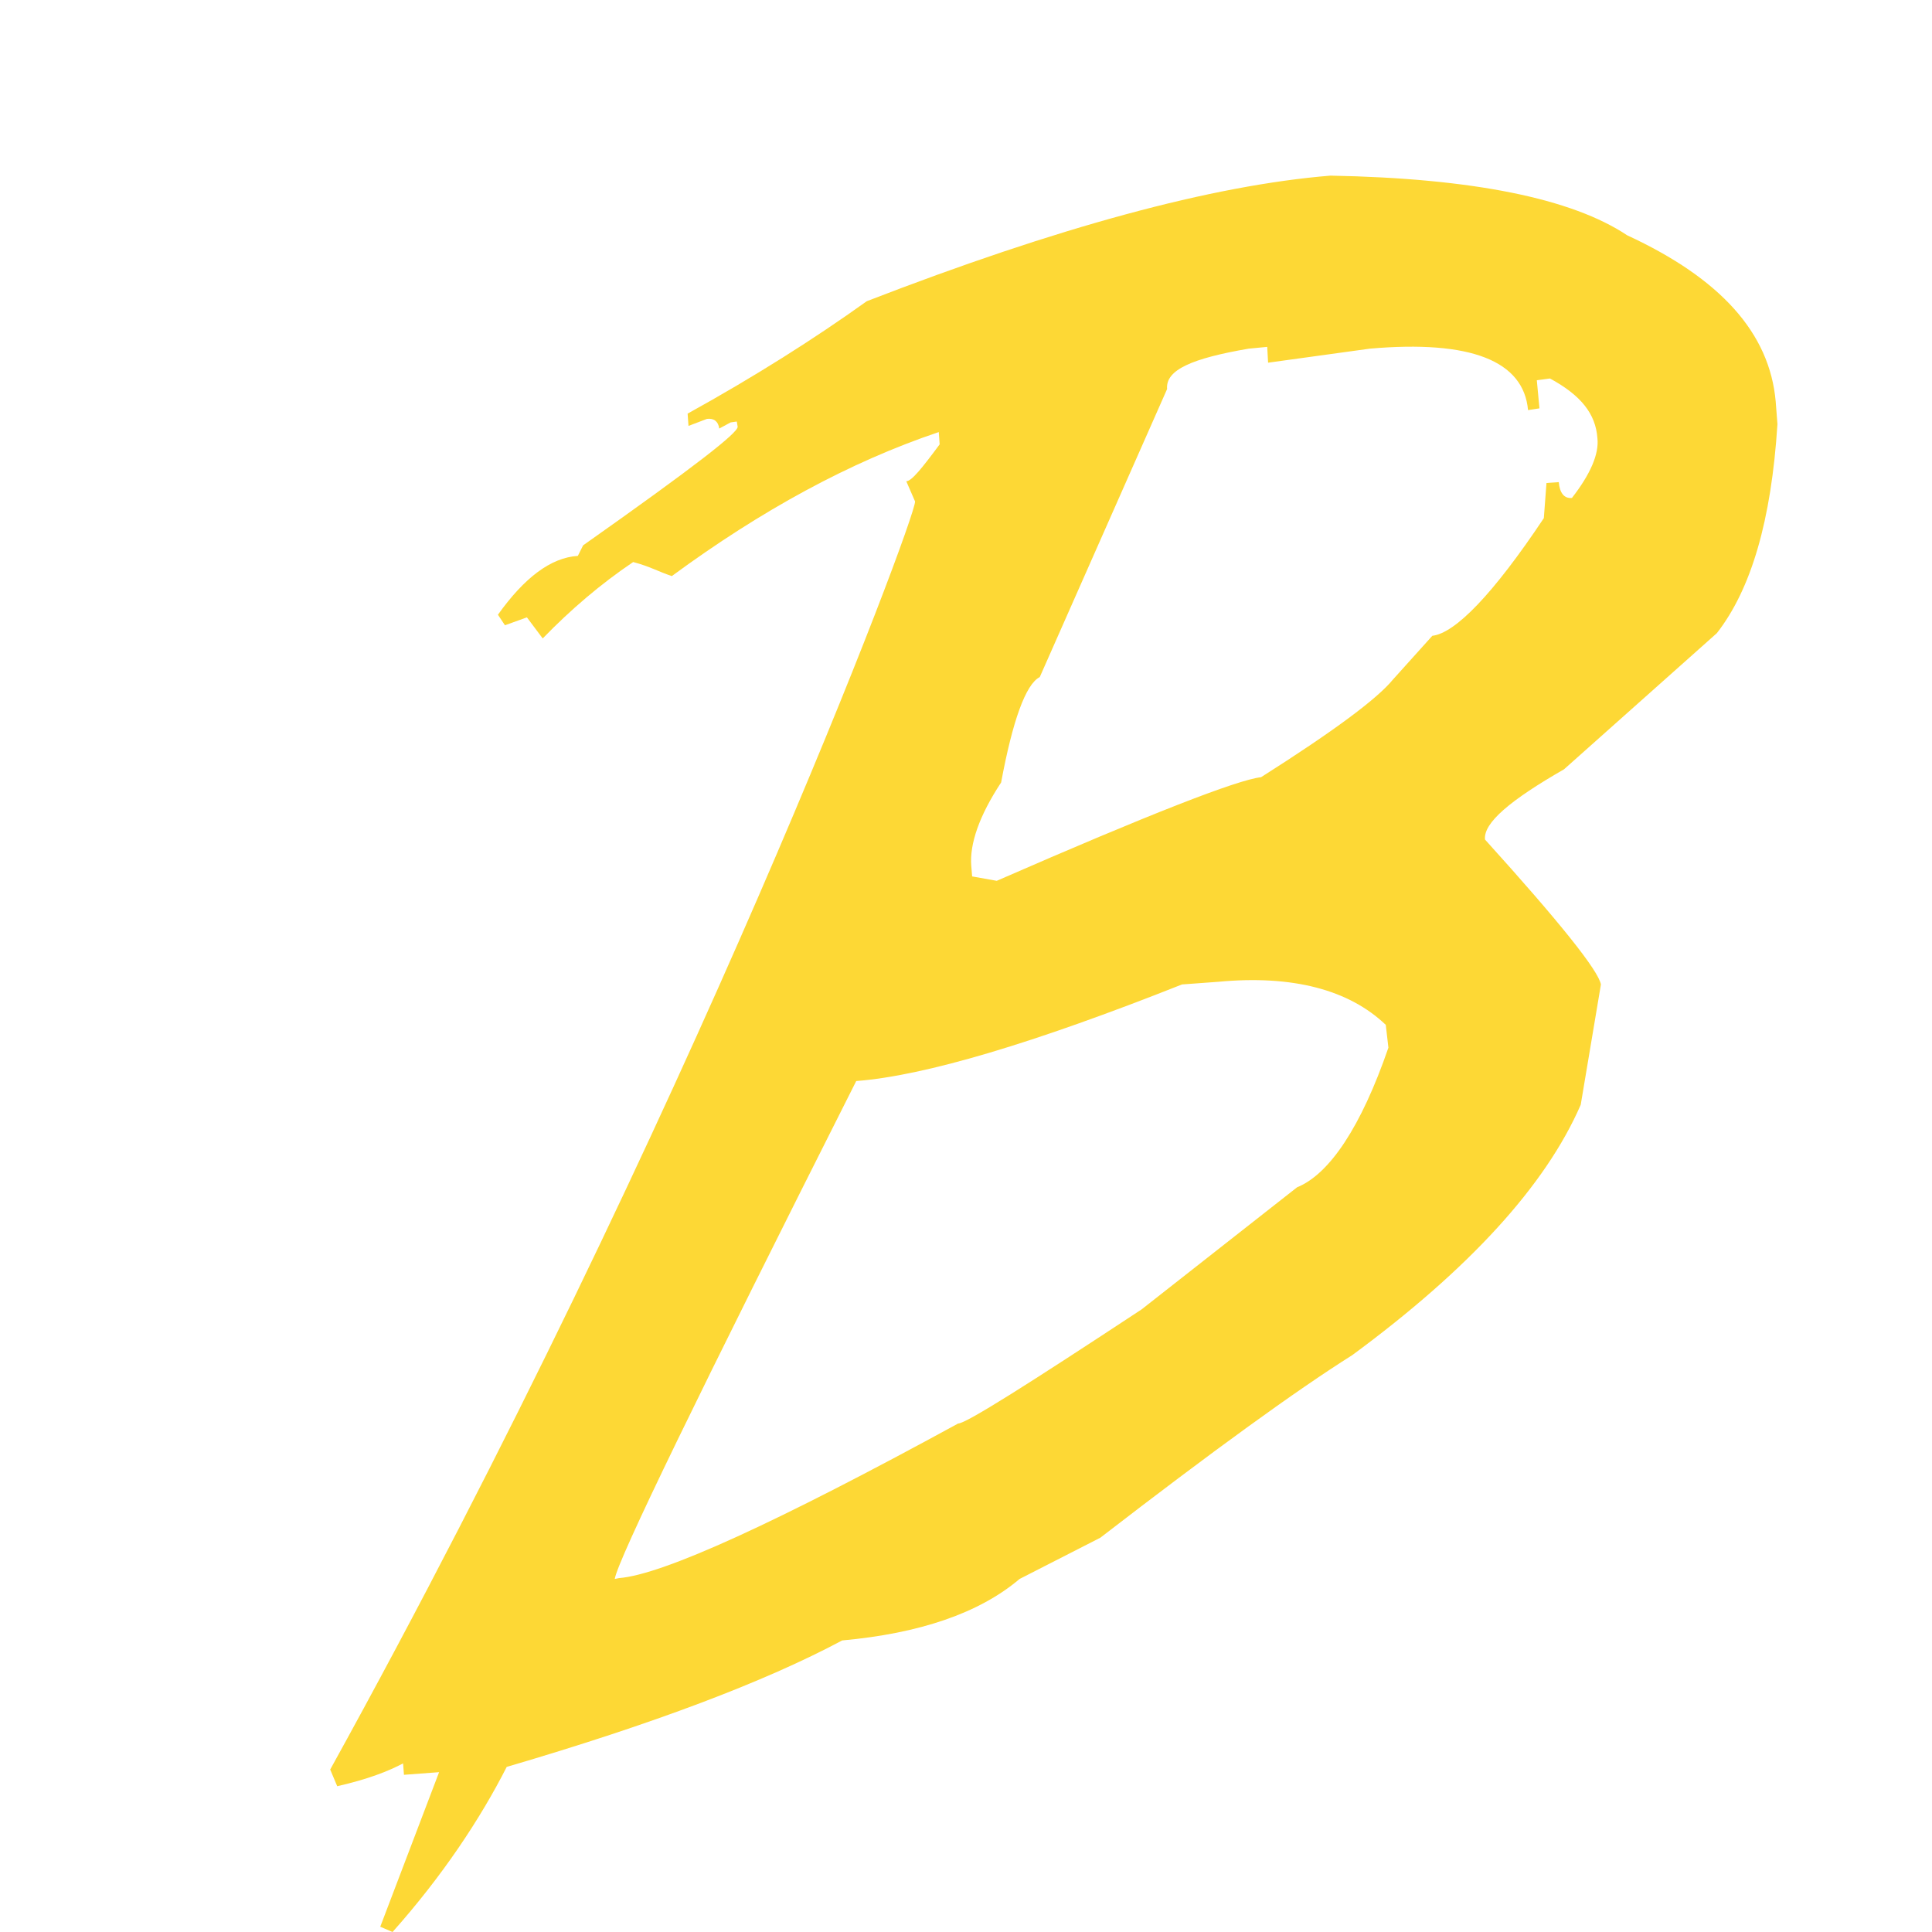 <svg width="22" height="22" viewBox="0 0 22 22" fill="none" xmlns="http://www.w3.org/2000/svg">
<path d="M18.23 11.21C18.2 11.05 17.76 10.5 16.91 9.56C16.89 9.37 17.2 9.11 17.81 8.76L19.55 7.21C19.94 6.71 20.17 5.93 20.24 4.83L20.22 4.57C20.15 3.79 19.59 3.17 18.53 2.68C17.9 2.26 16.77 2.03 15.15 2C13.8 2.11 12.04 2.59 9.87 3.43C9.27 3.86 8.59 4.29 7.83 4.71L7.84 4.85L8.05 4.77C8.13 4.76 8.18 4.8 8.19 4.88L8.32 4.81L8.39 4.8L8.4 4.86C8.4 4.93 7.93 5.3 6.64 6.21L6.58 6.33C6.27 6.35 5.97 6.58 5.67 7L5.75 7.12L6 7.03L6.18 7.27C6.5 6.94 6.84 6.65 7.21 6.4C7.4 6.45 7.5 6.51 7.65 6.56C8.67 5.81 9.68 5.26 10.69 4.92L10.7 5.06C10.5 5.33 10.38 5.48 10.32 5.48L10.42 5.71C10.43 5.9 7.87 12.71 3.76 20.15L3.84 20.34C4.19 20.26 4.42 20.17 4.59 20.08L4.6 20.21L5 20.18L4.33 21.94L4.47 22C5.04 21.36 5.47 20.71 5.77 20.12C7.44 19.63 8.71 19.15 9.59 18.68C10.47 18.6 11.15 18.37 11.61 17.98L12.53 17.51C13.8 16.53 14.75 15.84 15.4 15.43C16.73 14.45 17.6 13.5 18 12.58L18.23 11.21ZM14.77 13.52L13 14.91C11.71 15.76 11 16.21 10.91 16.21C8.84 17.34 7.55 17.93 7.05 17.97L7 17.98C7.04 17.75 7.96 15.86 9.75 12.31C10.53 12.25 11.77 11.88 13.46 11.21L13.87 11.18C14.72 11.1 15.36 11.27 15.78 11.67L15.81 11.93C15.5 12.83 15.14 13.37 14.77 13.52ZM15.86 7.74C15.68 7.96 15.18 8.33 14.36 8.85C14.09 8.88 13.09 9.27 11.35 10.03L11.07 9.98L11.06 9.86C11.04 9.61 11.15 9.29 11.4 8.91C11.53 8.21 11.68 7.79 11.84 7.71L13.29 4.43C13.27 4.21 13.58 4.08 14.22 3.97L14.43 3.95L14.44 4.13L15.6 3.97C16.75 3.87 17.35 4.11 17.4 4.67L17.53 4.65L17.5 4.33L17.65 4.31C18 4.5 18.17 4.71 18.19 4.99C18.21 5.17 18.11 5.4 17.9 5.67C17.81 5.68 17.76 5.61 17.75 5.49L17.61 5.5L17.58 5.9C17 6.77 16.57 7.21 16.31 7.24L15.86 7.74Z" fill="#FDD835"/>
</svg>
